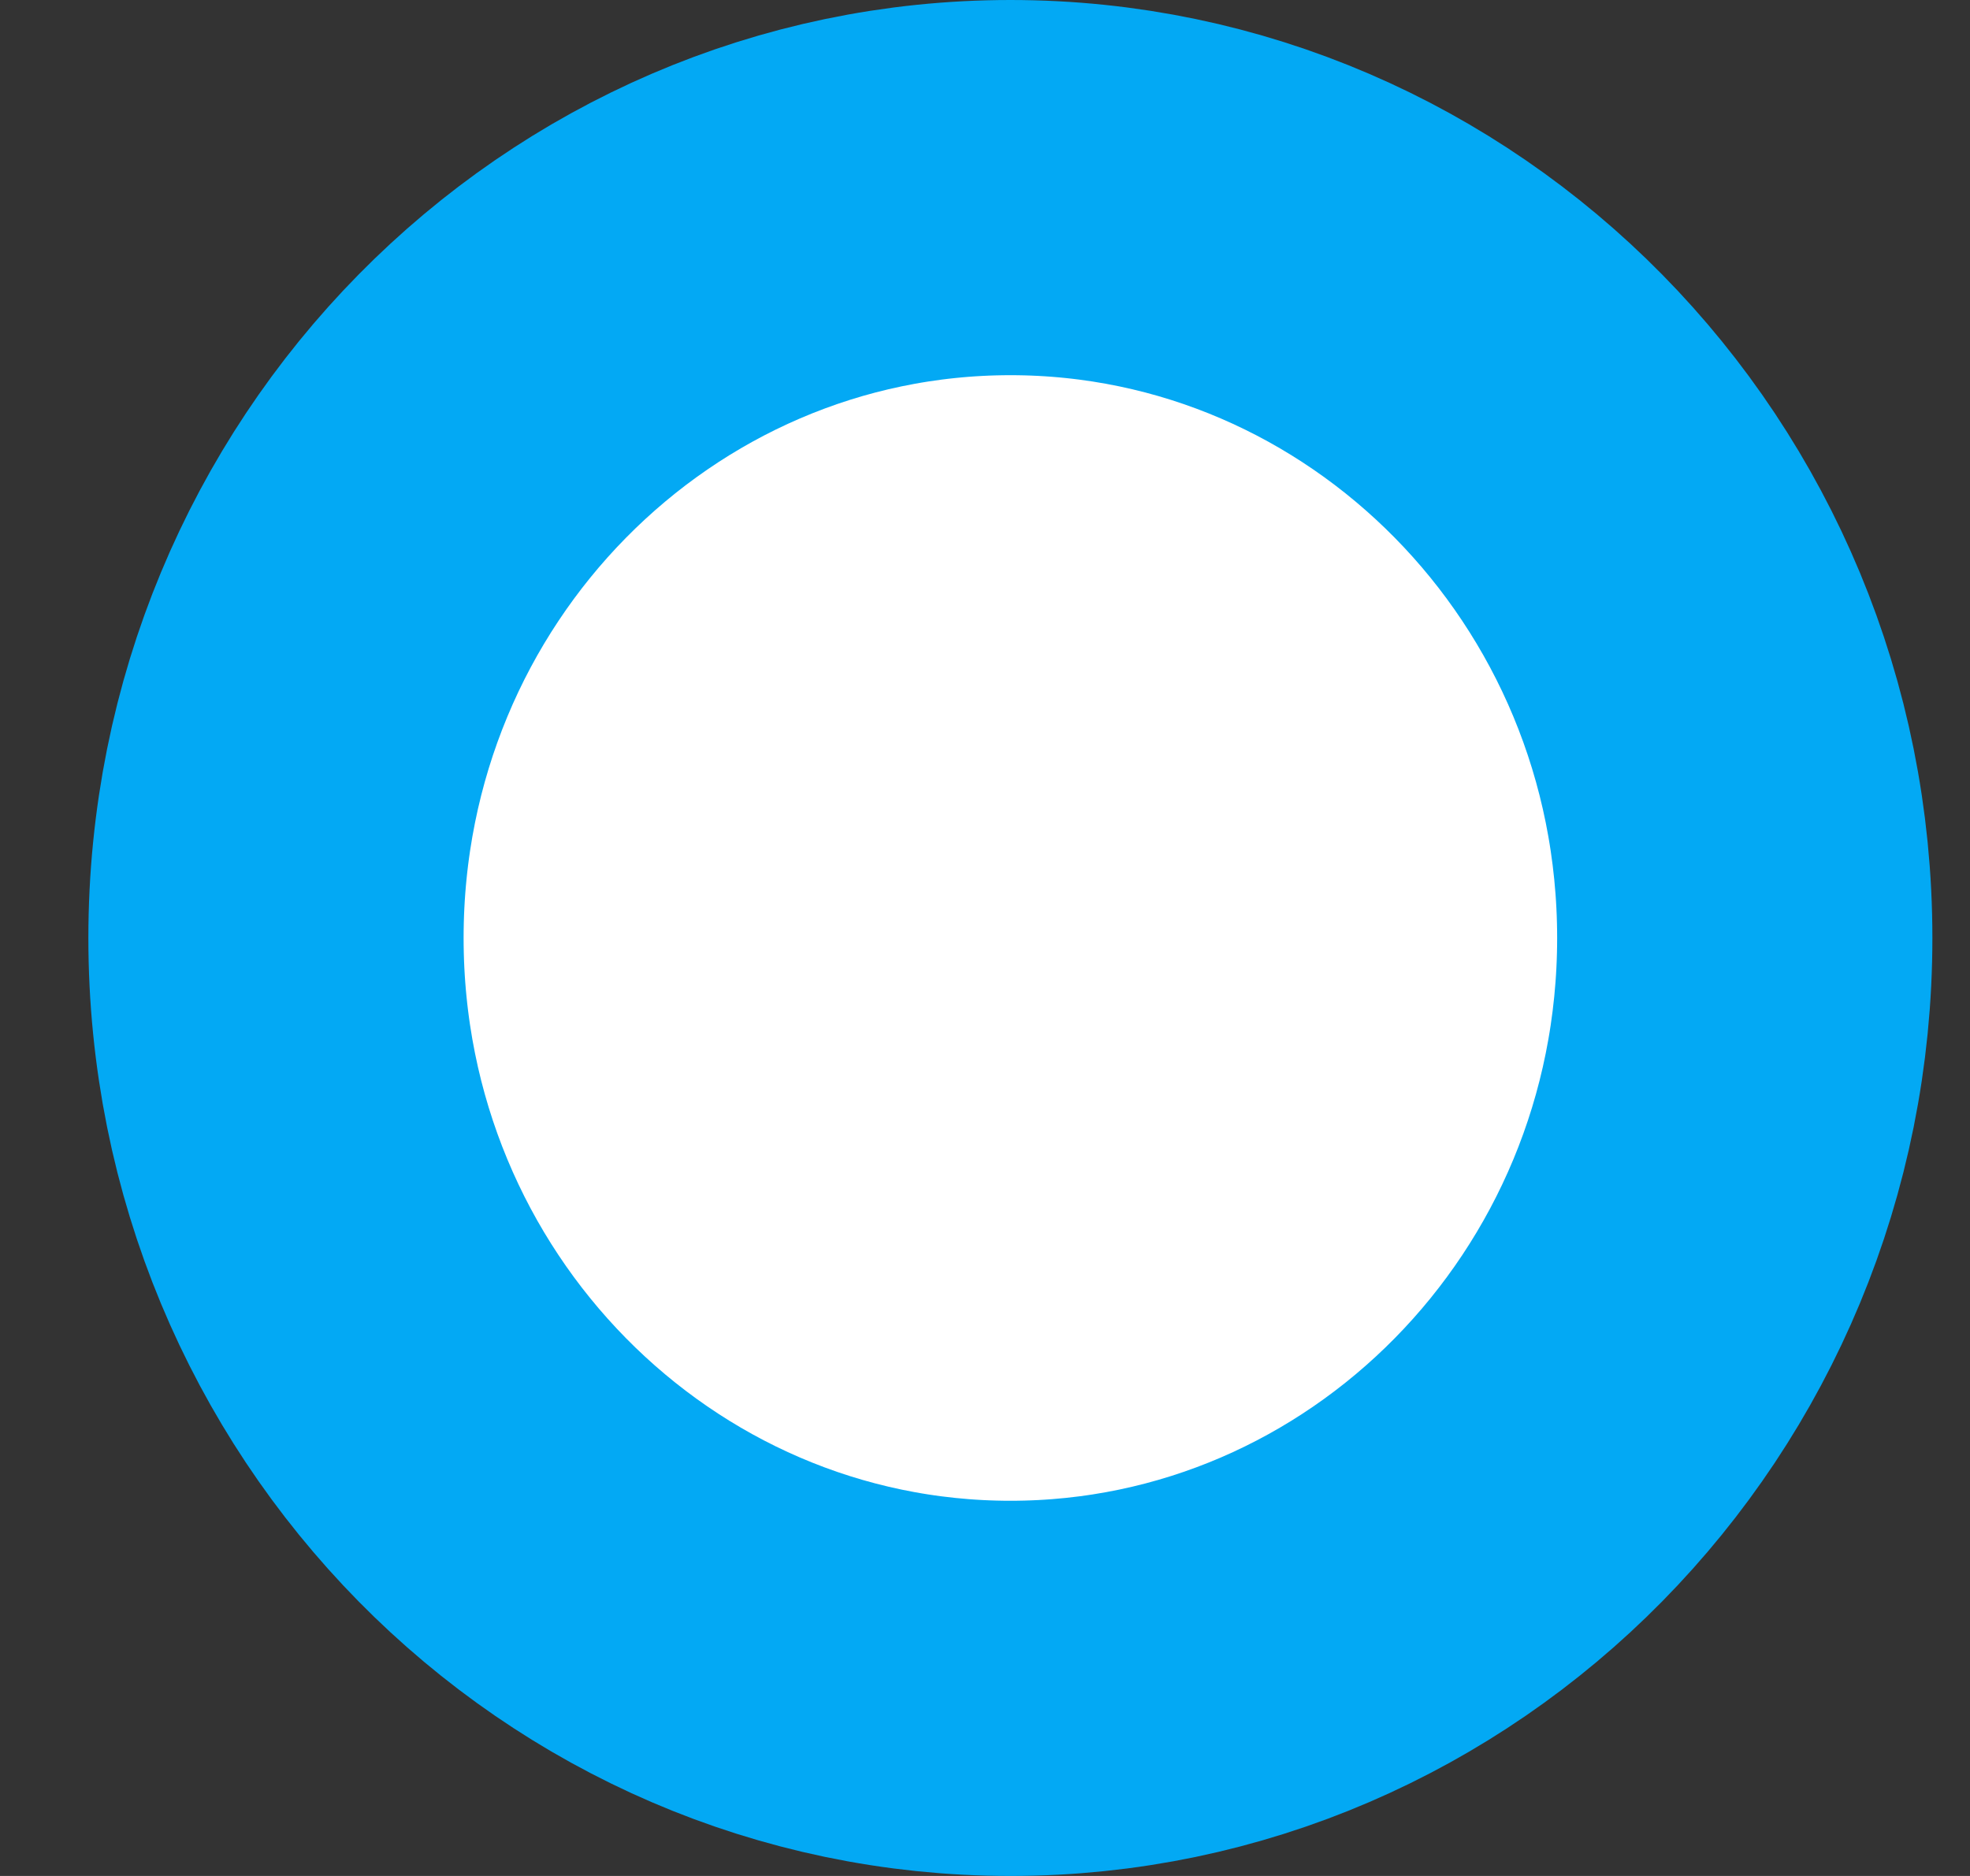 <svg width="21" height="20" viewBox="0 0 21 20" fill="none" xmlns="http://www.w3.org/2000/svg">
<rect x="0" y="0" width="21" height="20" fill="#333333" stroke="none"/>
<path d="M18.599 10C18.599 14.451 15.062 18 10.771 18C6.479 18 2.942 14.451 2.942 10C2.942 5.549 6.479 2 10.771 2C15.062 2 18.599 5.549 18.599 10Z" fill="white" stroke="#03A9F4" stroke-width="4"/>
</svg>

